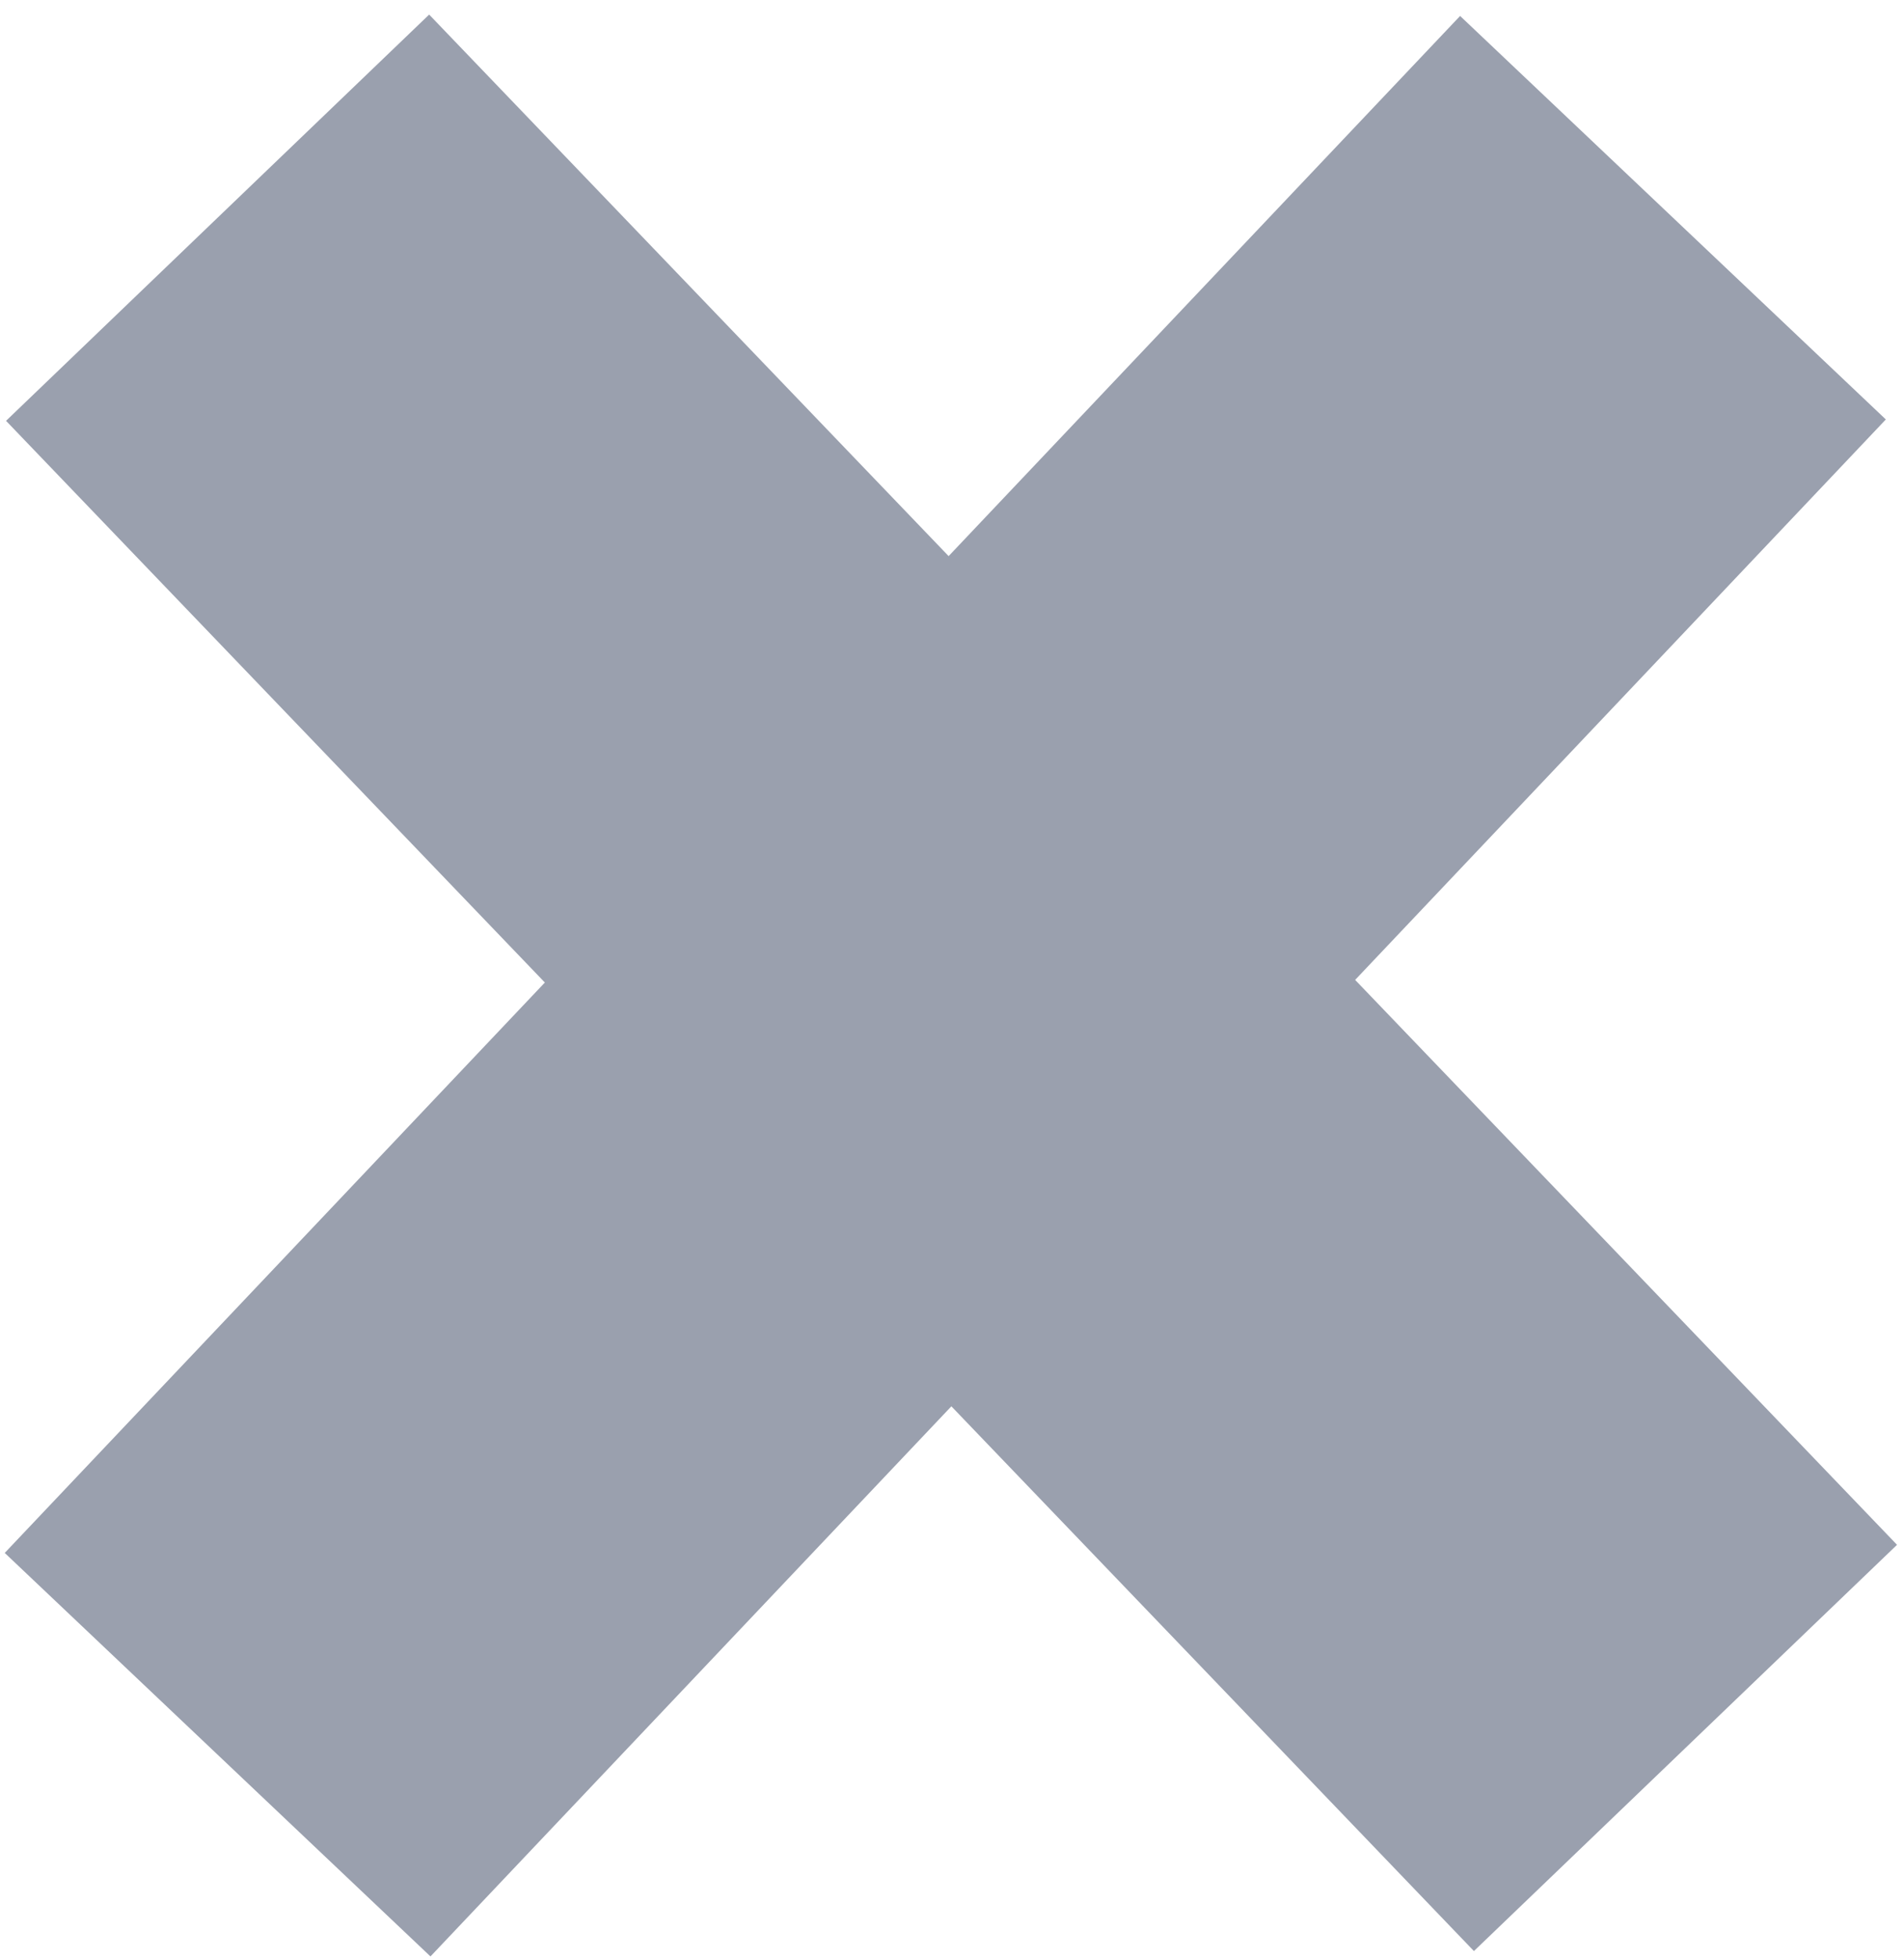 <svg xmlns="http://www.w3.org/2000/svg" width="35" height="36" viewBox="0 0 35 36">
    <g fill="none" fill-rule="evenodd" stroke="#031134" stroke-width="10.78" opacity=".4">
        <path d="M4 4l26.983 28.116M30.753 4L4 32.24 30.753 4z"/>
    </g>
</svg>

